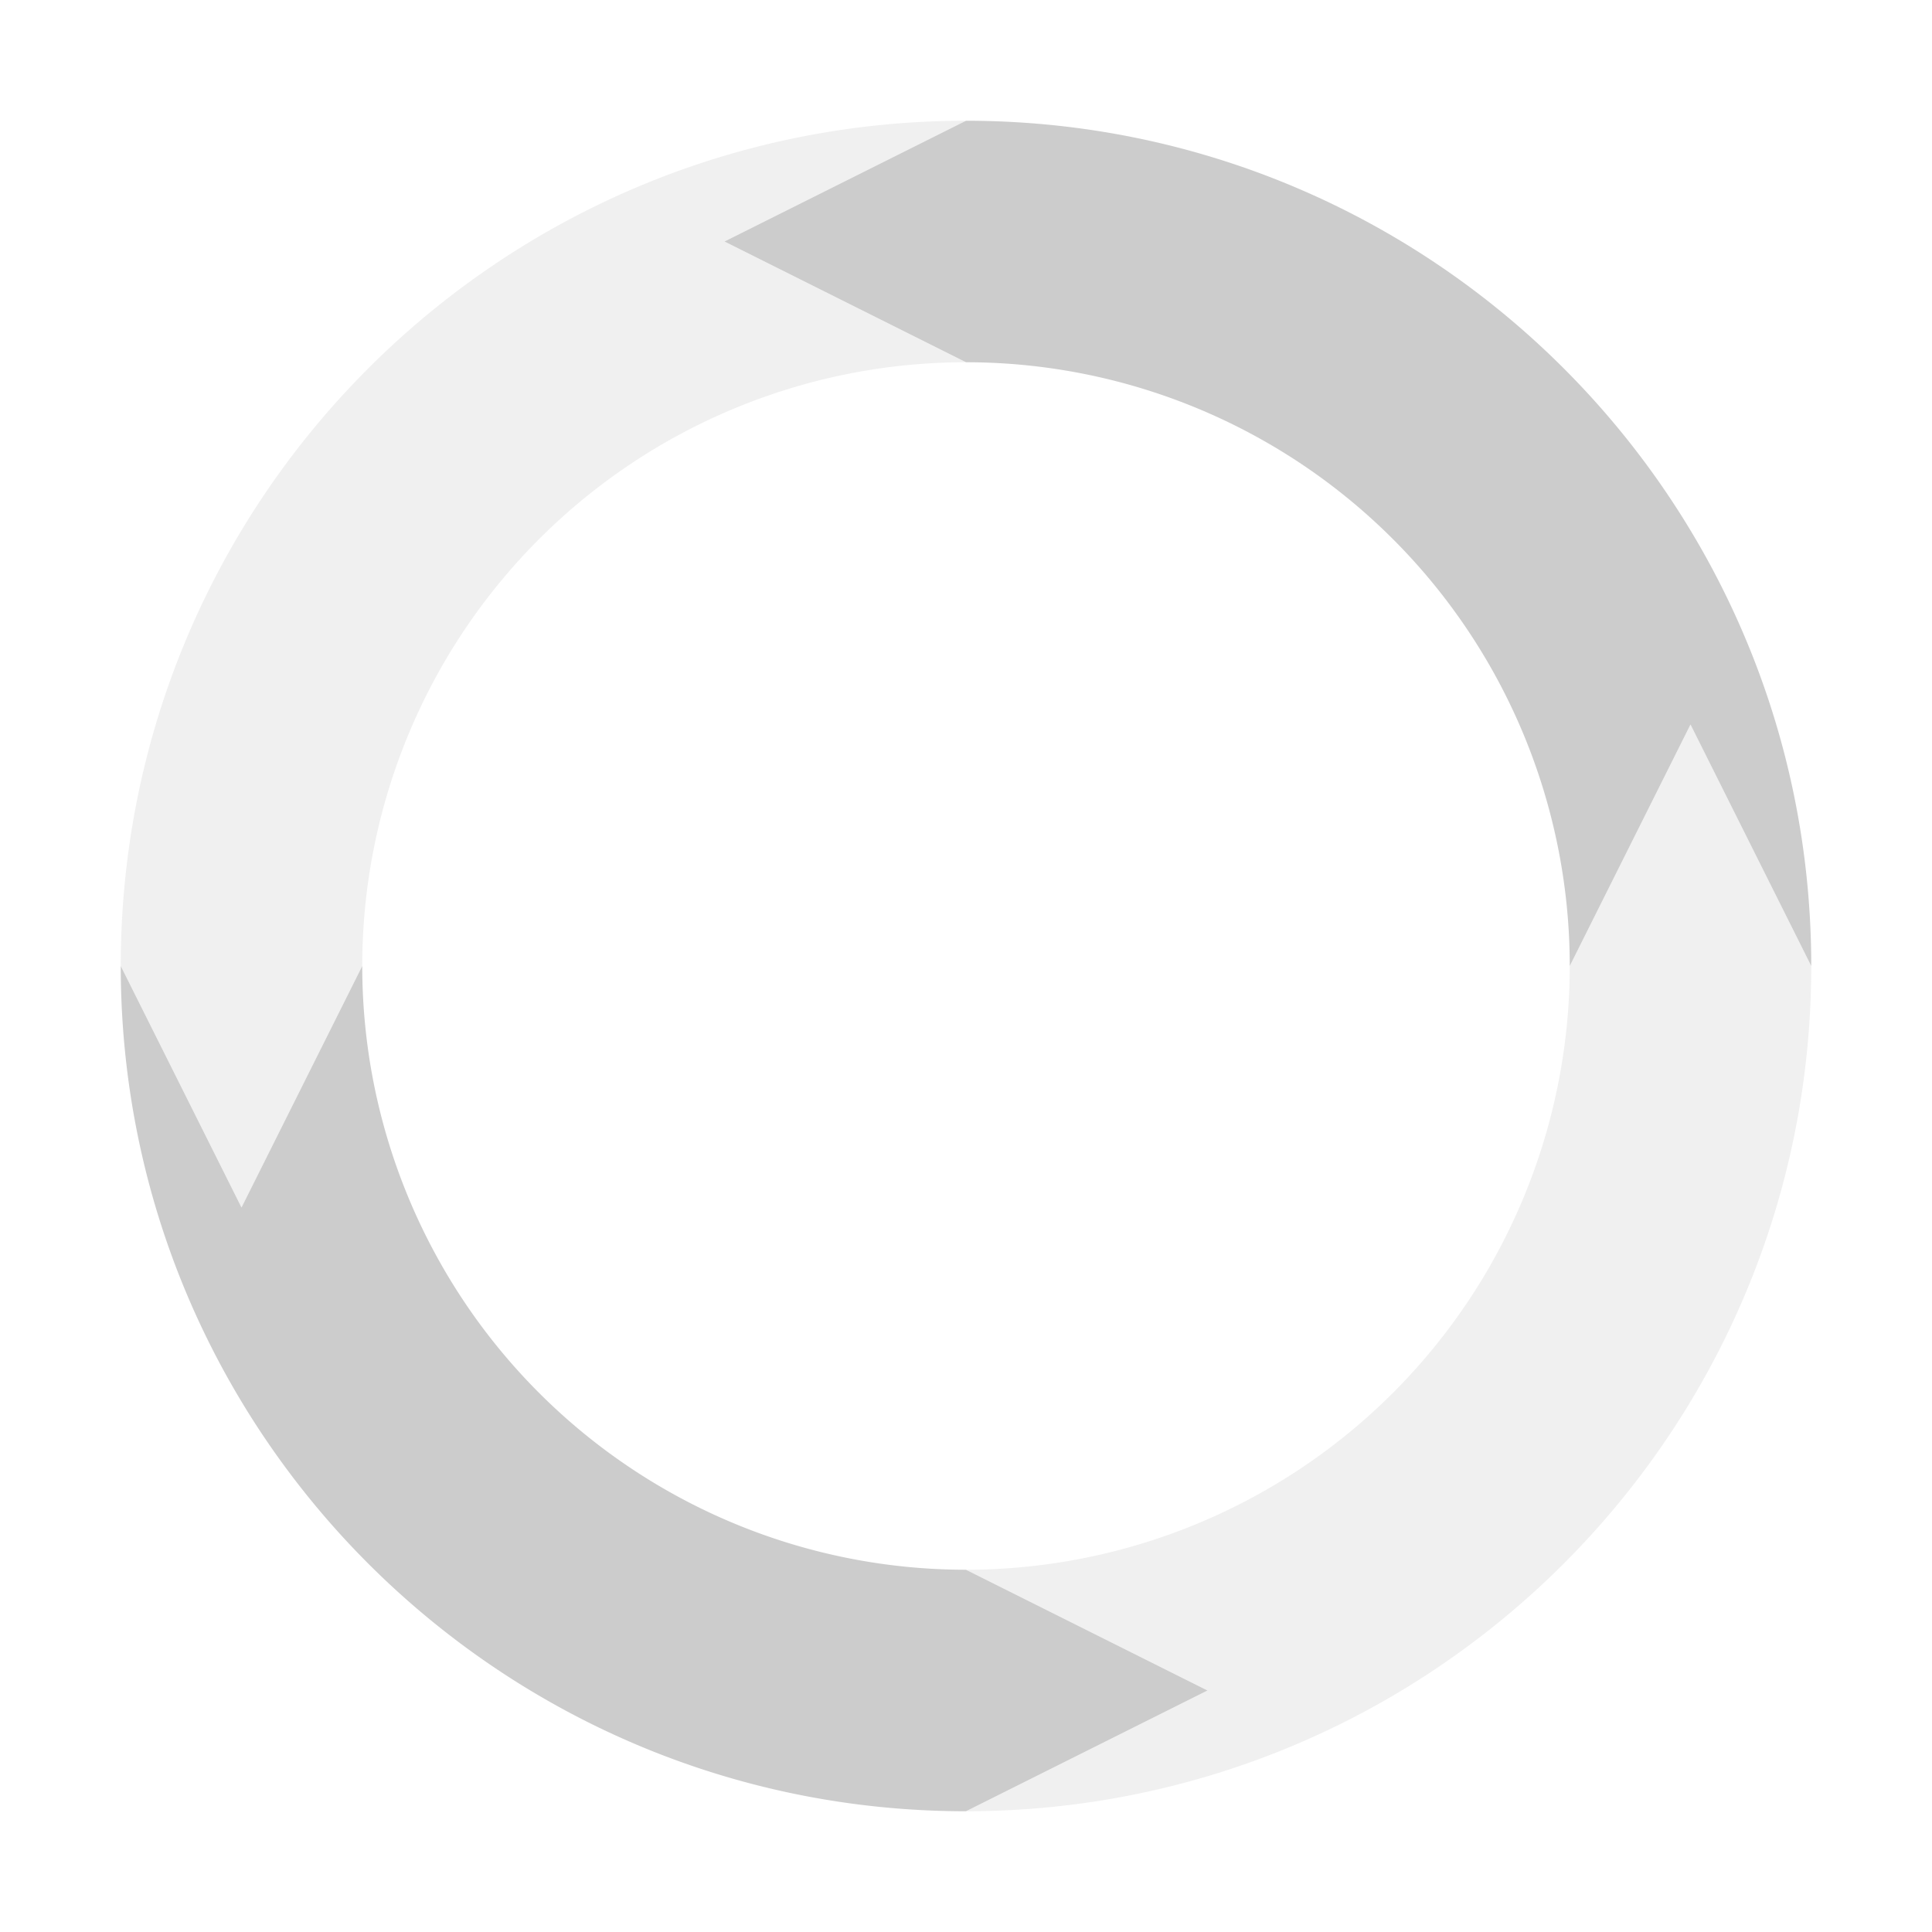 <svg xmlns="http://www.w3.org/2000/svg" width="16" height="16" version="1.1">
 <defs>
  <style id="current-color-scheme" type="text/css">
   .ColorScheme-Text { color:#cccccc; } .ColorScheme-Highlight { color:#4285f4; }
  </style>
 </defs>
 <path style="opacity:0.3;fill:currentColor" class="ColorScheme-Text" d="M 8 1 C 4.134 1 1 4.134 1 8 L 2 10 L 3 8 A 5 5 0 0 1 8 3 L 6 2 L 8 1 z M 14 6 L 13 8 A 5 5 0 0 1 8 13 L 10 14 L 8 15 C 11.866 15 15 11.866 15 8 L 14 6 z"/>
 <path style="fill:currentColor" class="ColorScheme-Text" d="M 8 1 L 6 2 L 8 3 A 5 5 0 0 1 13 8 L 14 6 L 15 8 C 15 4.134 11.866 1 8 1 z M 1 8 C 1 11.866 4.134 15 8 15 L 10 14 L 8 13 A 5 5 0 0 1 3 8 L 2 10 L 1 8 z"/>
</svg>
